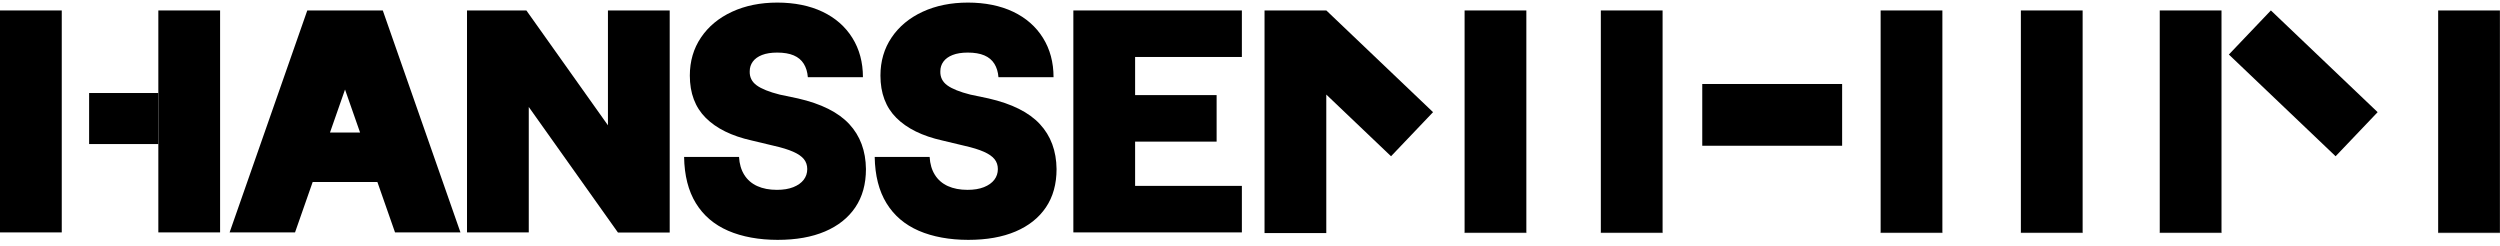<svg width="295" height="29" viewBox="0 0 295 29" fill="none" xmlns="http://www.w3.org/2000/svg">
<g clip-path="url(#clip0_823_1008)">
<path d="M7.287 1.234H0V27.424H7.287V1.234Z" fill="black"/>
<path d="M180.109 27.423H172.822V27.498H180.109V27.423Z" fill="black"/>
<path d="M180.109 1.234H172.822V27.423H180.109V1.234Z" fill="black"/>
<path d="M196.185 1.234H188.898V27.423H196.185V1.234Z" fill="black"/>
<path d="M196.185 27.423H188.898V27.498H196.185V27.423Z" fill="black"/>
<path d="M229.201 1.234H221.914V27.423H229.201V1.234Z" fill="black"/>
<path d="M229.201 27.423H221.914V27.498H229.201V27.423Z" fill="black"/>
<path d="M217.371 9.911H200.867V17.198H217.371V9.911Z" fill="black"/>
<path d="M245.75 27.423H238.463V27.498H245.75V27.423Z" fill="black"/>
<path d="M245.75 1.234H238.463V27.423H245.75V1.234Z" fill="black"/>
<path d="M262.137 27.423H254.85V27.498H262.137V27.423Z" fill="black"/>
<path d="M262.137 1.234H254.85V27.423H262.137V1.234Z" fill="black"/>
<path d="M294.99 27.423H287.703V27.498H294.99V27.423Z" fill="black"/>
<path d="M294.99 1.234H287.703V27.423H294.99V1.234Z" fill="black"/>
<path d="M156.507 1.234L156.504 1.231L156.501 1.234H149.215V27.423V27.498H156.502V27.423V11.158L164.142 18.438L169.1 13.235L156.507 1.234Z" fill="black"/>
<path d="M275.602 18.438L280.561 13.235L267.968 1.234H267.962L263.006 6.434L275.602 18.438Z" fill="black"/>
<path d="M267.965 1.231L267.961 1.235H267.968L267.965 1.231Z" fill="black"/>
<path d="M18.682 10.976H10.516V16.998H18.682V10.976Z" fill="black"/>
<path d="M18.684 1.234V10.976V16.998V27.423H25.971V1.234H18.684Z" fill="black"/>
<path d="M146.541 6.723V1.234H133.943H133.465H126.656V27.423H133.465H133.943H146.541V21.934H133.943V16.711H143.561V11.222H133.943V6.723H146.541Z" fill="black"/>
<path d="M45.169 1.234H36.259L27.094 27.423H34.814L36.896 21.474H44.531L46.613 27.423H54.334L45.169 1.234ZM38.938 15.64L40.713 10.565L42.489 15.64H38.938Z" fill="black"/>
<path d="M72.814 1.234H71.737V10.982V14.785L62.395 1.631L62.113 1.234H59.593H55.107V10.976V16.998V27.423H62.395V12.622L62.537 12.822L66.529 18.443L71.737 25.775L72.814 27.291L72.92 27.439H74.47H79.025V1.234H72.814Z" fill="black"/>
<path d="M94.843 7.525C94.57 7.085 94.175 6.755 93.658 6.535C93.142 6.315 92.492 6.205 91.708 6.205C90.996 6.205 90.399 6.299 89.918 6.488C89.437 6.676 89.075 6.938 88.832 7.271C88.589 7.604 88.467 7.985 88.467 8.411C88.443 9.102 88.716 9.656 89.287 10.07C89.857 10.485 90.765 10.85 92.012 11.164L94.167 11.617C96.909 12.246 98.924 13.254 100.213 14.643C101.502 16.032 102.158 17.801 102.182 19.951C102.182 21.723 101.763 23.228 100.926 24.467C100.09 25.705 98.896 26.654 97.347 27.314C95.797 27.974 93.936 28.304 91.764 28.304C89.591 28.304 87.573 27.946 85.923 27.229C84.272 26.512 83.002 25.428 82.112 23.976C81.221 22.524 80.759 20.705 80.723 18.518H87.205C87.252 19.348 87.46 20.055 87.828 20.639C88.196 21.223 88.707 21.664 89.36 21.959C90.013 22.254 90.784 22.402 91.675 22.402C92.435 22.402 93.082 22.295 93.616 22.082C94.151 21.868 94.558 21.579 94.836 21.214C95.115 20.85 95.255 20.428 95.255 19.951C95.255 19.498 95.124 19.109 94.863 18.782C94.602 18.455 94.18 18.163 93.598 17.906C93.017 17.649 92.251 17.412 91.301 17.199L88.701 16.577C86.337 16.049 84.531 15.16 83.278 13.908C82.026 12.658 81.4 10.995 81.4 8.921C81.4 7.224 81.838 5.725 82.718 4.424C83.596 3.123 84.816 2.112 86.377 1.389C87.939 0.666 89.723 0.305 91.729 0.305C93.735 0.305 95.549 0.667 97.062 1.389C98.576 2.112 99.749 3.14 100.579 4.472C101.41 5.804 101.826 7.35 101.826 9.11H95.325C95.278 8.494 95.118 7.967 94.845 7.527L94.843 7.525Z" fill="black"/>
<path d="M117.335 7.525C117.062 7.085 116.667 6.755 116.15 6.535C115.634 6.315 114.984 6.205 114.2 6.205C113.488 6.205 112.891 6.299 112.41 6.488C111.93 6.676 111.567 6.938 111.324 7.271C111.081 7.604 110.959 7.985 110.959 8.411C110.936 9.102 111.209 9.656 111.779 10.07C112.349 10.485 113.257 10.85 114.504 11.164L116.659 11.617C119.401 12.246 121.416 13.254 122.705 14.643C123.994 16.032 124.65 17.801 124.674 19.951C124.674 21.723 124.255 23.228 123.418 24.467C122.582 25.705 121.388 26.654 119.839 27.314C118.289 27.974 116.429 28.304 114.256 28.304C112.083 28.304 110.065 27.946 108.415 27.229C106.765 26.512 105.494 25.428 104.604 23.976C103.713 22.524 103.251 20.705 103.215 18.518H109.697C109.744 19.348 109.952 20.055 110.32 20.639C110.688 21.223 111.199 21.664 111.852 21.959C112.505 22.254 113.277 22.402 114.167 22.402C114.927 22.402 115.574 22.295 116.109 22.082C116.643 21.868 117.05 21.579 117.328 21.214C117.607 20.85 117.747 20.428 117.747 19.951C117.747 19.498 117.616 19.109 117.355 18.782C117.094 18.455 116.672 18.163 116.091 17.906C115.509 17.649 114.743 17.412 113.793 17.199L111.193 16.577C108.83 16.049 107.023 15.16 105.77 13.908C104.518 12.658 103.892 10.995 103.892 8.921C103.892 7.224 104.331 5.725 105.21 4.424C106.089 3.123 107.308 2.112 108.869 1.389C110.431 0.666 112.215 0.305 114.221 0.305C116.227 0.305 118.041 0.667 119.555 1.389C121.068 2.112 122.241 3.14 123.071 4.472C123.902 5.804 124.318 7.35 124.318 9.11H117.818C117.77 8.494 117.61 7.967 117.337 7.527L117.335 7.525Z" fill="black"/>
</g>
<defs>
<clipPath id="clip0_823_1008">
<rect width="294.992" height="28" fill="white" transform="translate(0 0.304)"/>
</clipPath>
</defs>
</svg>
